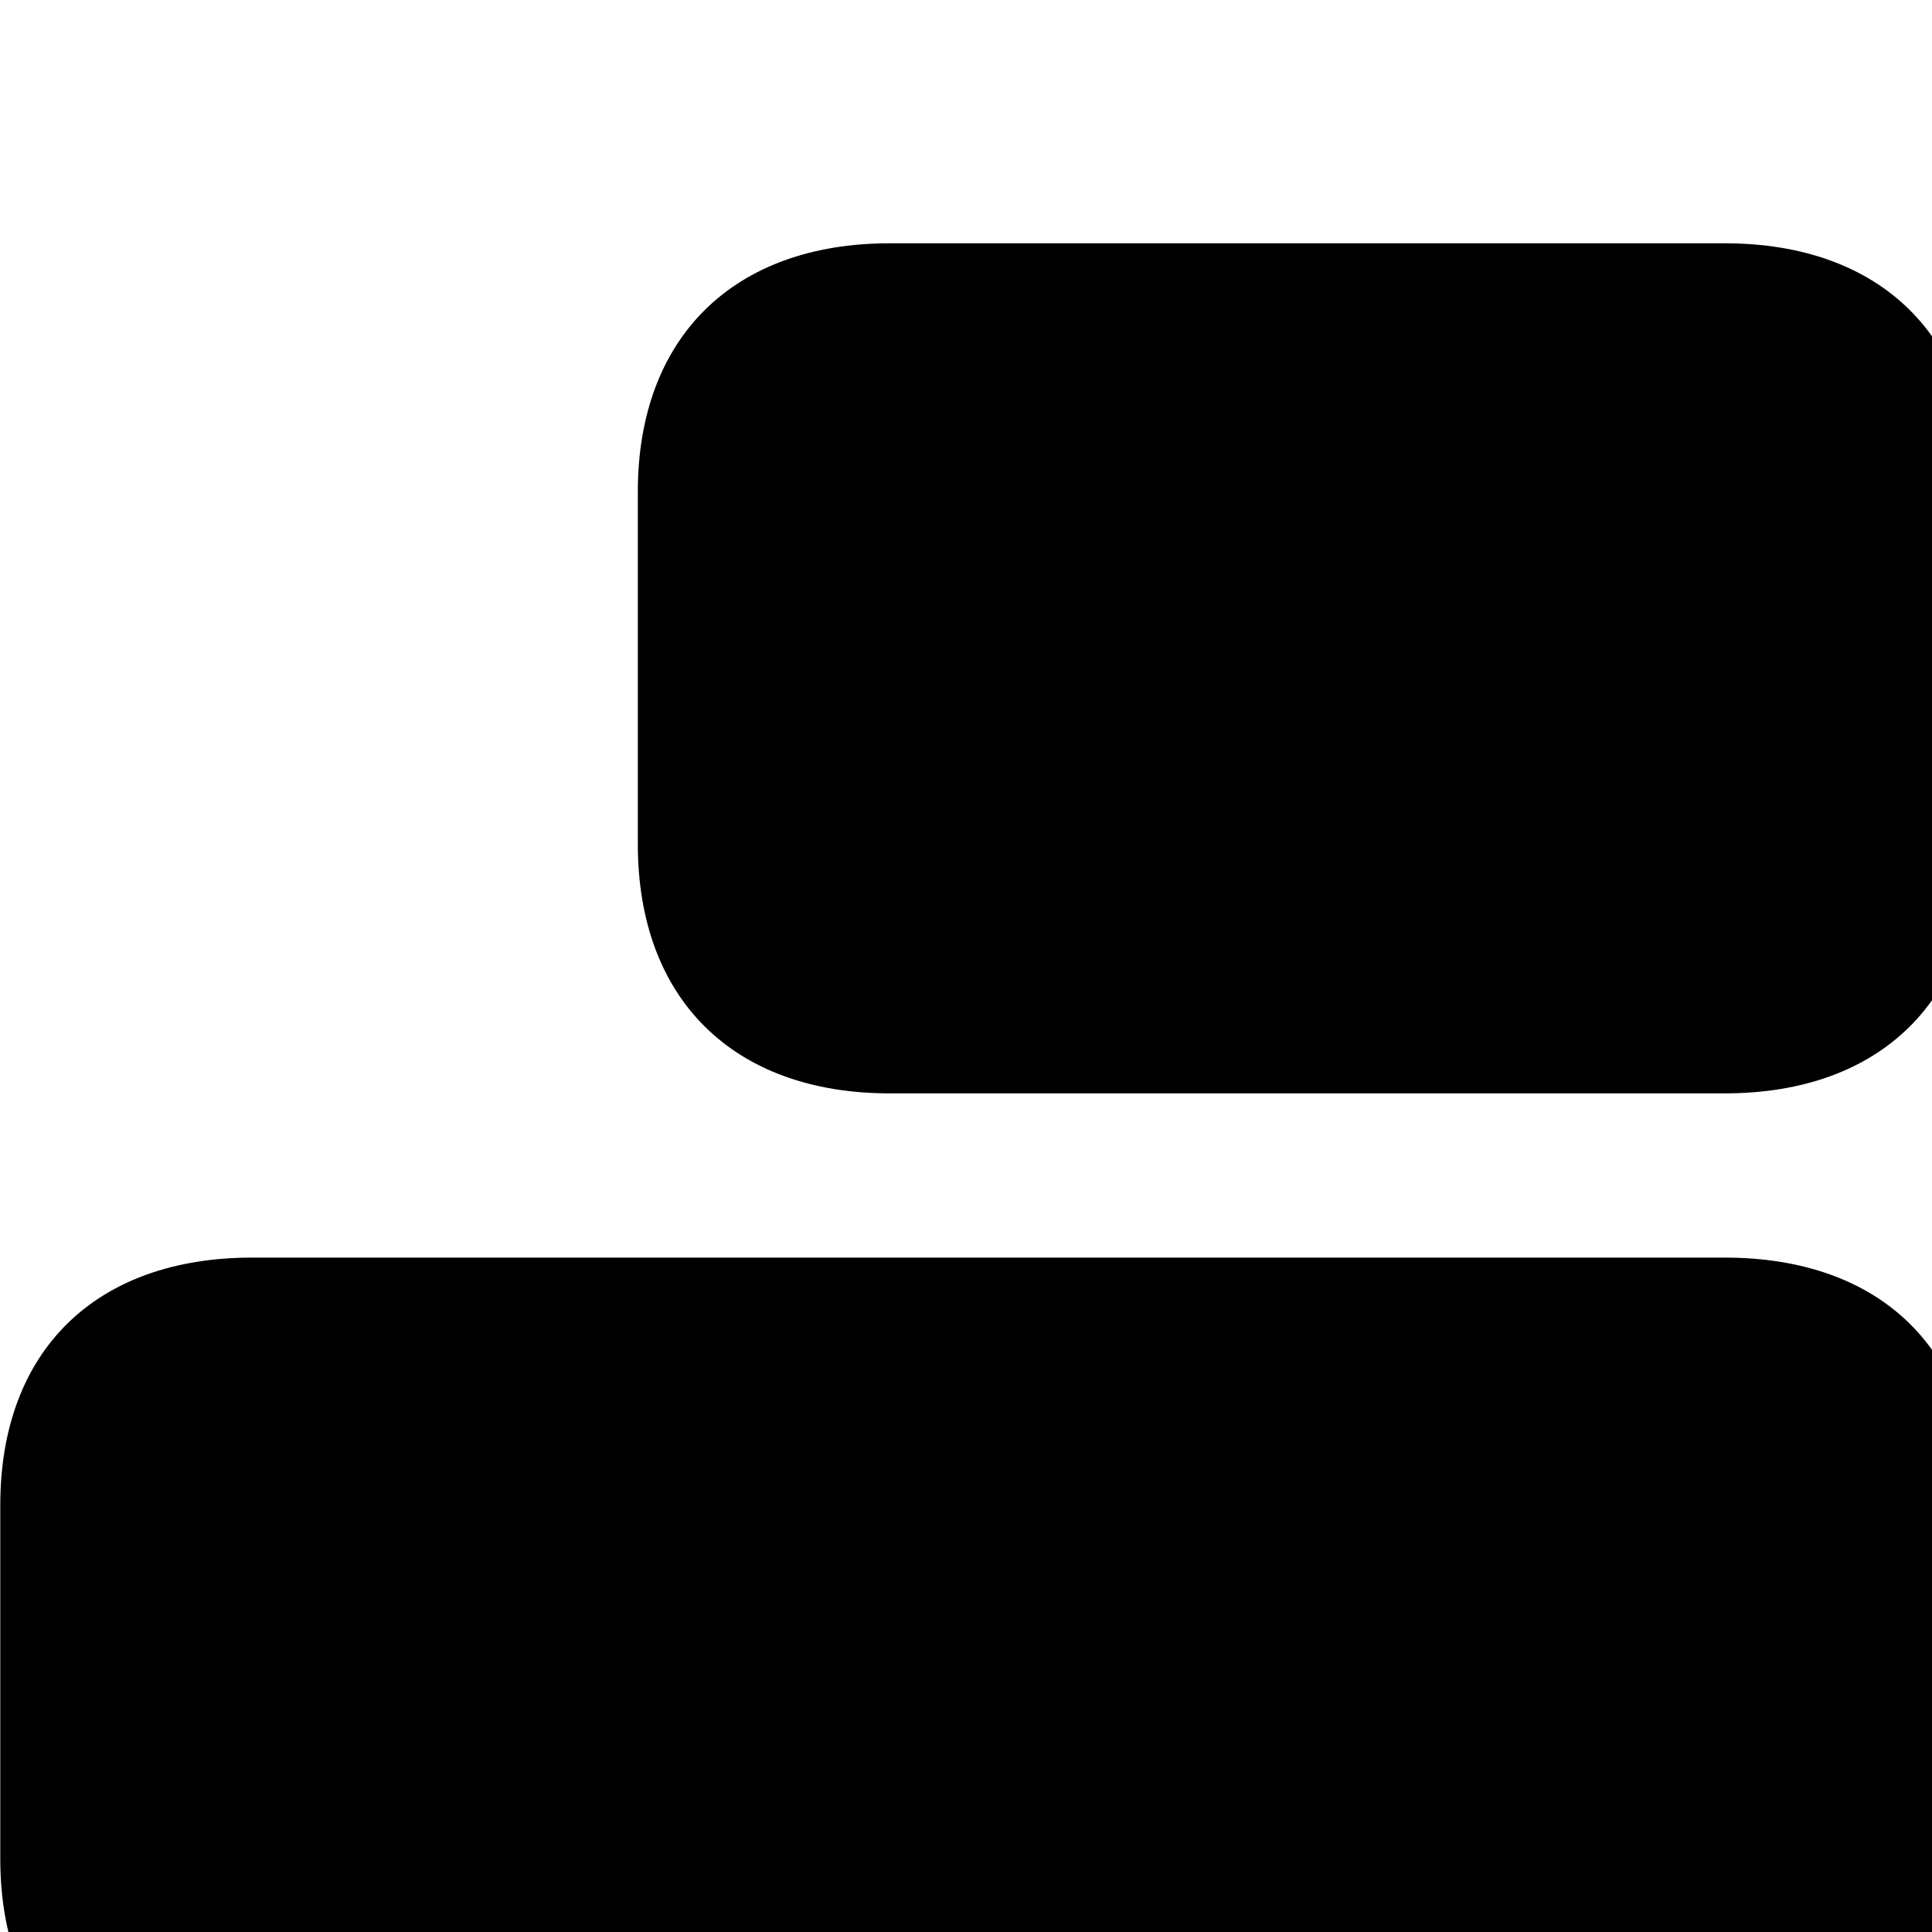 <svg xmlns="http://www.w3.org/2000/svg" viewBox="0 0 28 28" width="28" height="28">
  <path d="M32.604 34.086C33.514 34.086 34.264 33.356 34.264 32.466V1.626C34.264 0.726 33.514 -0.004 32.604 -0.004C31.724 -0.004 30.964 0.726 30.964 1.626V32.466C30.964 33.356 31.724 34.086 32.604 34.086ZM24.994 15.846C27.274 15.846 28.644 14.476 28.644 12.236V7.126C28.644 4.896 27.274 3.526 24.994 3.526H12.894C10.624 3.526 9.244 4.896 9.244 7.126V12.236C9.244 14.476 10.624 15.846 12.894 15.846ZM24.994 30.526C27.274 30.526 28.644 29.176 28.644 26.936V21.816C28.644 19.576 27.274 18.226 24.994 18.226H3.654C1.384 18.226 0.004 19.576 0.004 21.816V26.936C0.004 29.176 1.384 30.526 3.654 30.526Z" />
</svg>
